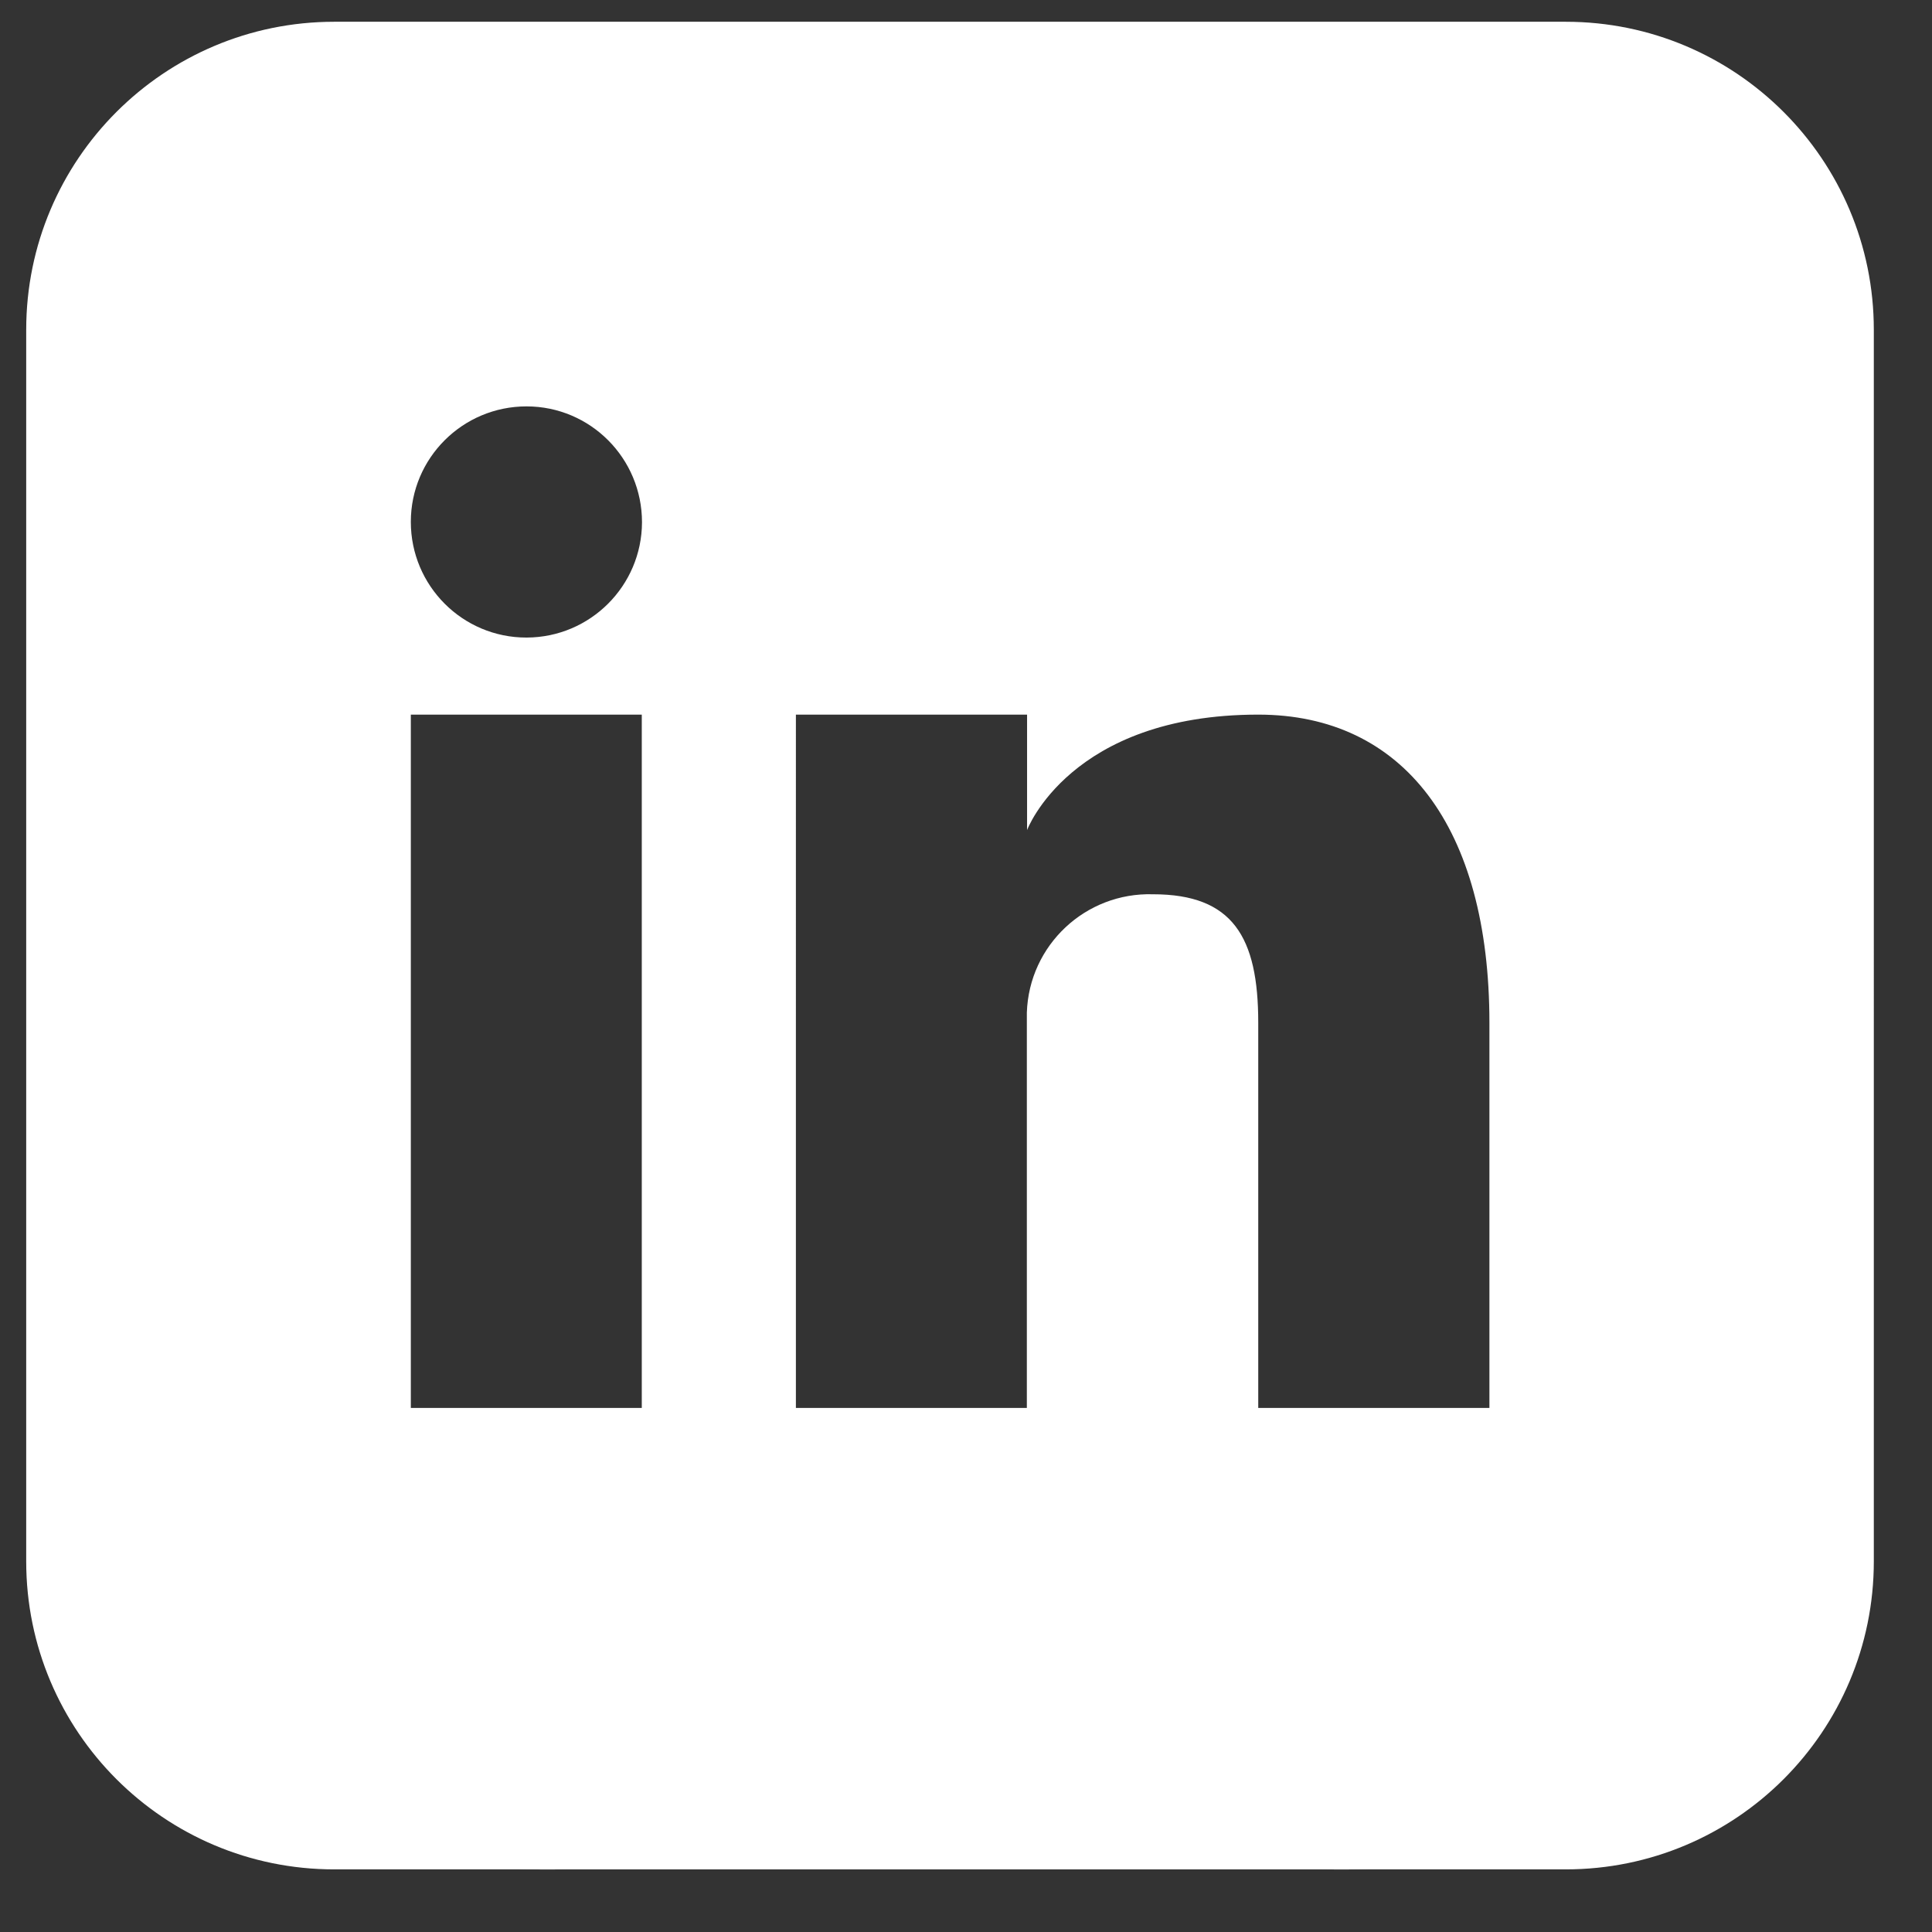 <?xml version="1.0" encoding="utf-8"?>
<svg version="1.1" id="InWhite" xmlns="http://www.w3.org/2000/svg"
	xmlns:xlink="http://www.w3.org/1999/xlink" x="0px" y="0px" viewBox="0 0 87 87"
	style="enable-background:new 0 0 87 87" xml:space="preserve"><rect x="0" y="0" width="87" height="87" fill="#333333" stroke="none"/><style type="text/css">
	.st0{fill-rule:evenodd;clip-rule:evenodd;fill:#ffffff;}
	.st1{fill:#fff;}
</style>
<path class="st0" d="M70.51,0.98H15.05c-7.66,0-13.87,6.21-13.87,13.87v55.46c0,7.66,6.21,13.87,13.87,13.87h55.46
	c7.66,0,13.87-6.21,13.87-13.87c0,0,0,0,0,0V14.85C84.38,7.19,78.17,0.98,70.51,0.98z M28.9,63.4H18.5l0-31.22H28.9V63.4z
	 M28.91,23.52c-0.01,2.86-2.33,5.18-5.19,5.19H23.7c-2.87,0-5.2-2.33-5.2-5.21c0-2.87,2.33-5.2,5.21-5.2
	C26.58,18.3,28.91,20.63,28.91,23.52C28.91,23.51,28.91,23.51,28.91,23.52z M67.07,63.4H56.66V46.05c0-3.86-1.15-5.78-4.74-5.78
	c-3.04-0.09-5.58,2.29-5.68,5.33c0,0.15,0,0.29,0,0.44V63.4h-10.4V32.18h10.41v5.2c0,0,1.94-5.2,10.41-5.2
	c6.52,0,10.41,5.05,10.41,13.88V63.4z"></path>
	<g><path class="st1" d="M83.83,25.56c0.29-6.47-2.08-12.77-6.55-17.46c-4.65-4.56-10.95-7.04-17.46-6.86h-34.3
		c-0.85-0.05-1.71-0.05-2.56,0C10.25,1.95,0.51,12.84,1.22,25.56v34.29c-0.33,6.63,2.17,13.08,6.86,17.77
		c4.71,4.42,11,6.78,17.46,6.55h33.98c6.46,0.23,12.74-2.13,17.46-6.55c4.57-4.77,7.04-11.17,6.86-17.77L83.83,25.56z M76.32,59.85
		c0.24,4.53-1.45,8.95-4.66,12.16c-3.32,2.99-7.69,4.56-12.16,4.36H25.52c-4.46,0.14-8.81-1.42-12.16-4.36
		c-3.17-3.36-4.85-7.86-4.66-12.47V25.25c-0.2-4.47,1.37-8.84,4.36-12.16c3.32-2.99,7.69-4.56,12.16-4.36h34.29
		c4.62-0.23,9.12,1.46,12.44,4.67c2.95,3.35,4.51,7.7,4.36,12.16V59.85z"></path><path class="st1" d="M64.5,25.25c-2.72,0.04-4.95-2.14-4.99-4.86c0-0.04,0-0.09,0-0.13c-0.04-2.72,2.14-4.95,4.85-4.99
		c0.05,0,0.1,0,0.15,0c2.72-0.04,4.95,2.14,4.99,4.86c0,0.04,0,0.09,0,0.13c0.04,2.72-2.14,4.95-4.85,4.99c-0.04,0-0.09,0-0.13,0
		H64.5z"></path></g>
</svg>